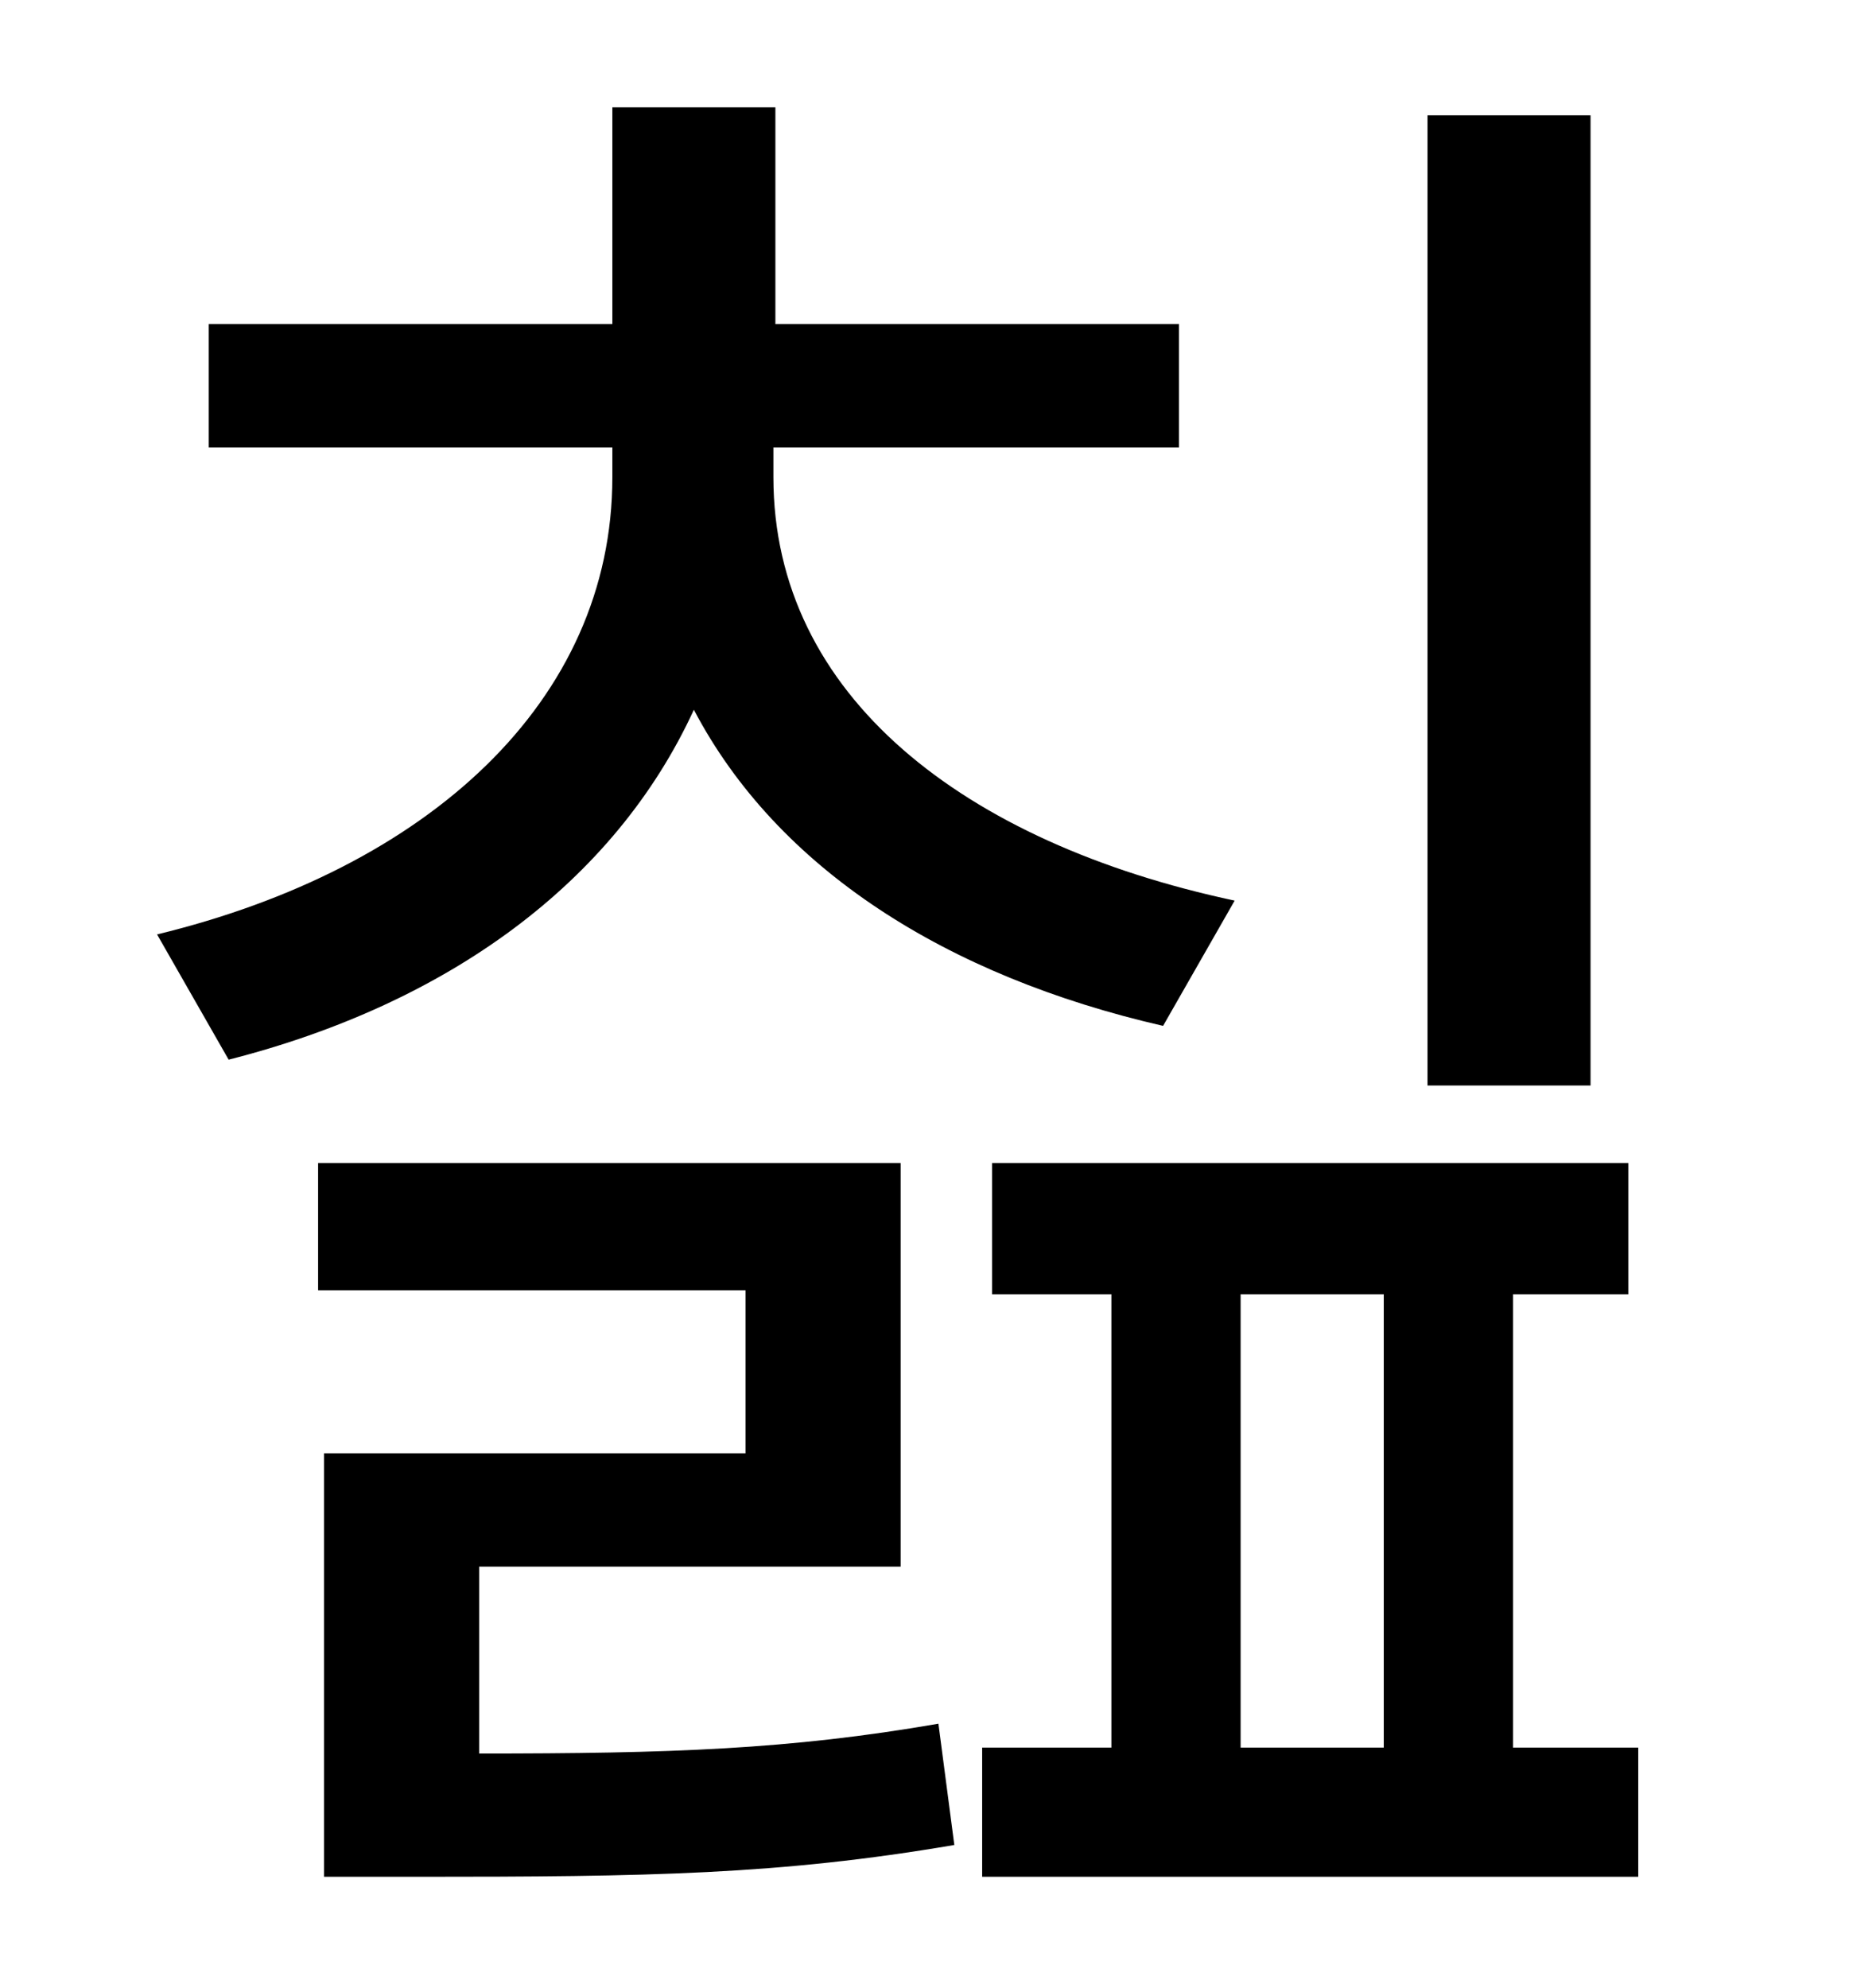 <?xml version="1.0" standalone="no"?>
<!DOCTYPE svg PUBLIC "-//W3C//DTD SVG 1.1//EN" "http://www.w3.org/Graphics/SVG/1.1/DTD/svg11.dtd" >
<svg xmlns="http://www.w3.org/2000/svg" xmlns:xlink="http://www.w3.org/1999/xlink" version="1.1" viewBox="-10 0 930 1000">
   <path fill="currentColor"
d="M790 58v488h-82v-488h82zM611 453l-36 63c-109 -25 -194 -79 -236 -159c-40 87 -124 148 -234 176l-36 -63c136 -33 229 -117 229 -230v-15h-203v-62h203v-109h82v109h203v62h-204v15c0 110 96 184 232 213zM231 788v94c96 0 156 -2 231 -15l8 61c-88 15 -154 16 -270 16
h-47v-213h212v-82h-215v-64h293v203h-212zM614 651v228h72v-228h-72zM751 879h63v65h-330v-65h65v-228h-60v-66h320v66h-58v228z" />
</svg>
